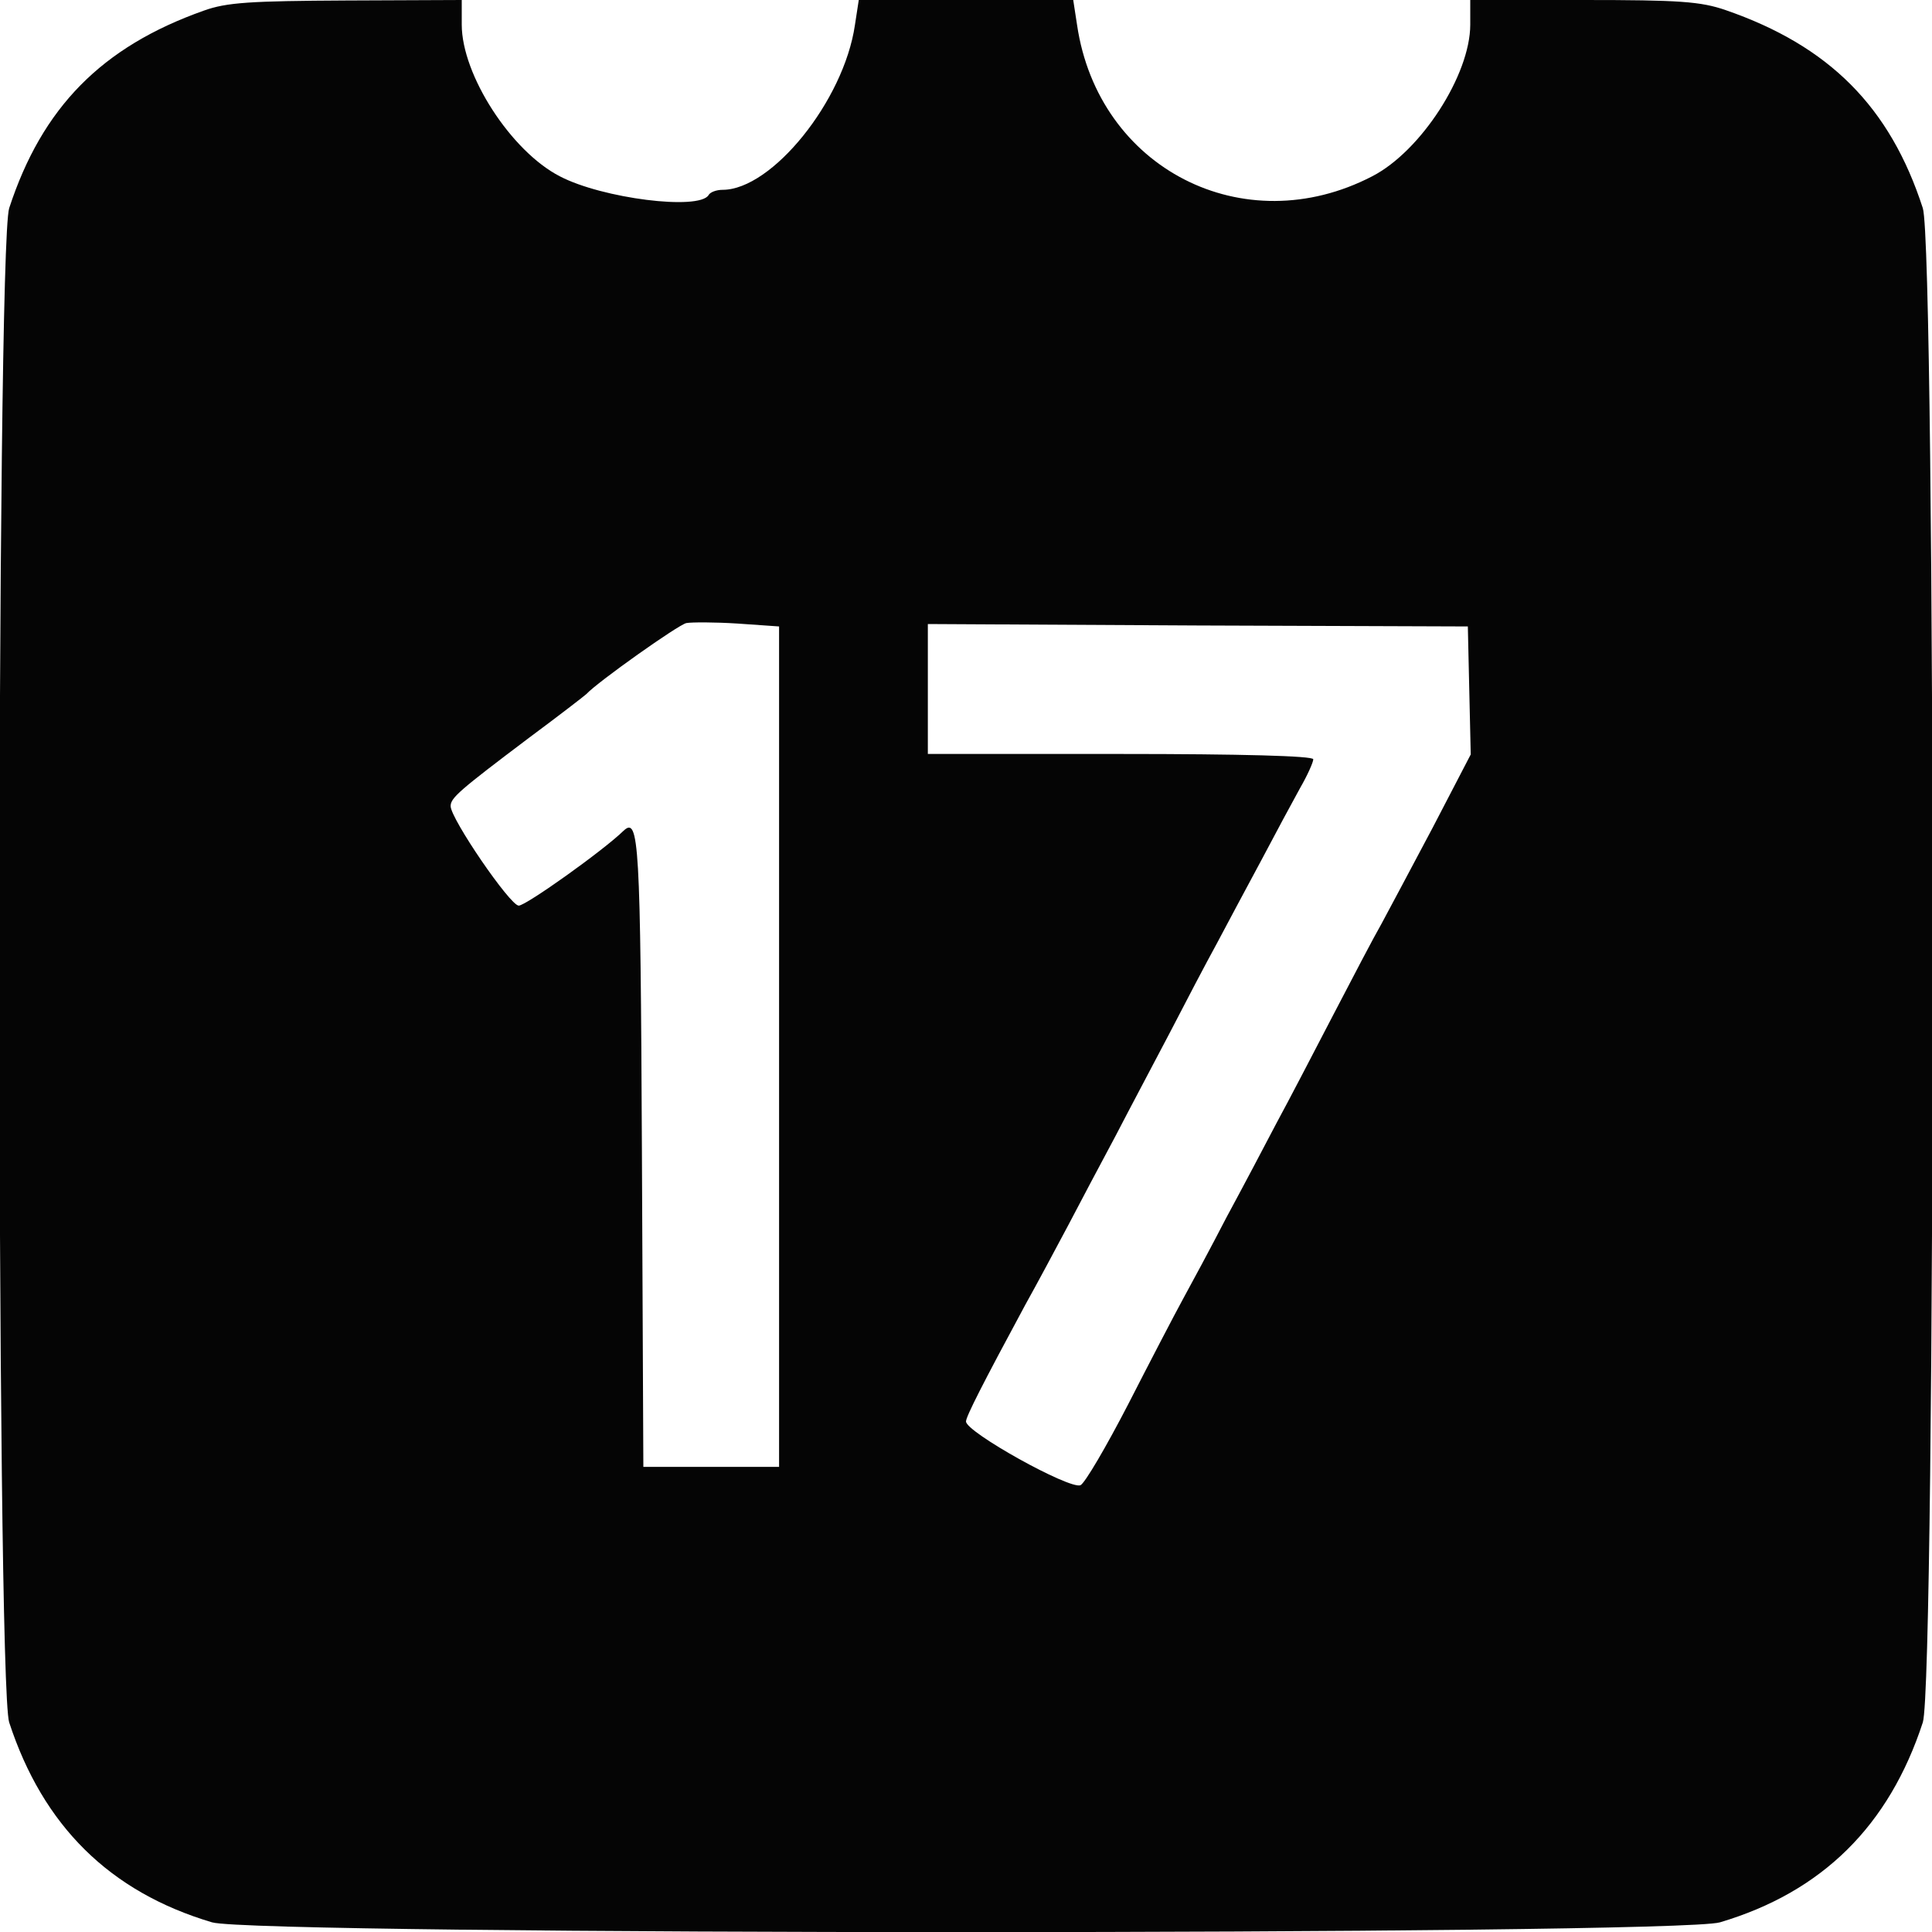 <svg version="1.2" xmlns="http://www.w3.org/2000/svg" viewBox="0 0 400 400" width="24" height="24">
	<title>themed_icon_calendar_17-svg</title>
	<style>
		.s0 { fill: #050505 } 
	</style>
	<g id="svgg">
		<path id="path0" fill-rule="evenodd" class="s0" d="m71.7 0.1l23.9-0.1v5.1c0 10.4 10.2 26.2 20.3 31.4 8.8 4.6 28.8 7.1 30.8 3.9 0.3-0.6 1.6-1.1 2.9-1.1 10.2 0 25.1-18.4 27.4-34.1l0.8-5.2h44.4l0.8 5.2c4.4 29.7 34.5 45.1 61.1 31.3 10.1-5.2 20.3-21 20.3-31.4v-5.1h23.4c19.9 0 24.3 0.3 29.5 2.1 21.4 7.4 34 20 40.8 41 2.7 8.5 2.7 305.1 0 313.5-7 21.4-20.8 35.1-42 41.4-9.2 2.7-303 2.7-312.2 0-21.2-6.3-35-20-42-41.4-2.7-8.4-2.7-305 0-313.5 6.8-20.8 19.1-33.4 40.3-40.9 4.7-1.7 9.6-2 29.5-2.1zm89.6 129.6l-8.6-0.6c-4.7-0.3-9.5-0.3-10.6-0.1-1.6 0.3-18.4 12.2-20.7 14.7-0.3 0.3-5.6 4.4-11.8 9-14.6 11-16.3 12.5-16.3 14.2 0 2.6 12.3 20.6 14.1 20.6 1.5 0 17.5-11.4 21.7-15.5 3.2-3 3.5 2 3.8 66.1l0.3 65.6h28.1zm142.6 0l-55.9-0.2-55.9-0.3v26.9h39.9c24.9 0 39.9 0.4 39.9 1.1 0 0.6-1.2 3.3-2.7 5.9-1.5 2.7-5.1 9.4-8 14.9-3 5.6-7.2 13.4-9.3 17.4-2.2 4-6.6 12.4-9.8 18.6-3.2 6.1-8.3 15.7-11.2 21.3-3 5.6-7.4 13.9-9.8 18.5-2.5 4.7-6.4 12-8.8 16.3-8.9 16.5-12.3 23.2-12.3 24.2 0 2.2 21.4 14.1 23.7 13.2 0.9-0.4 5.3-7.9 9.9-16.8 4.5-8.8 9.6-18.6 11.3-21.7 1.7-3.1 5.8-10.7 9-16.9 3.3-6.1 8-15 10.4-19.6 2.5-4.6 7.8-14.8 11.8-22.5 4-7.7 8.4-16.1 9.9-18.7 1.4-2.6 6.2-11.6 10.6-19.9l7.9-15.2-0.3-13.2z"/>
	</g>
</svg>